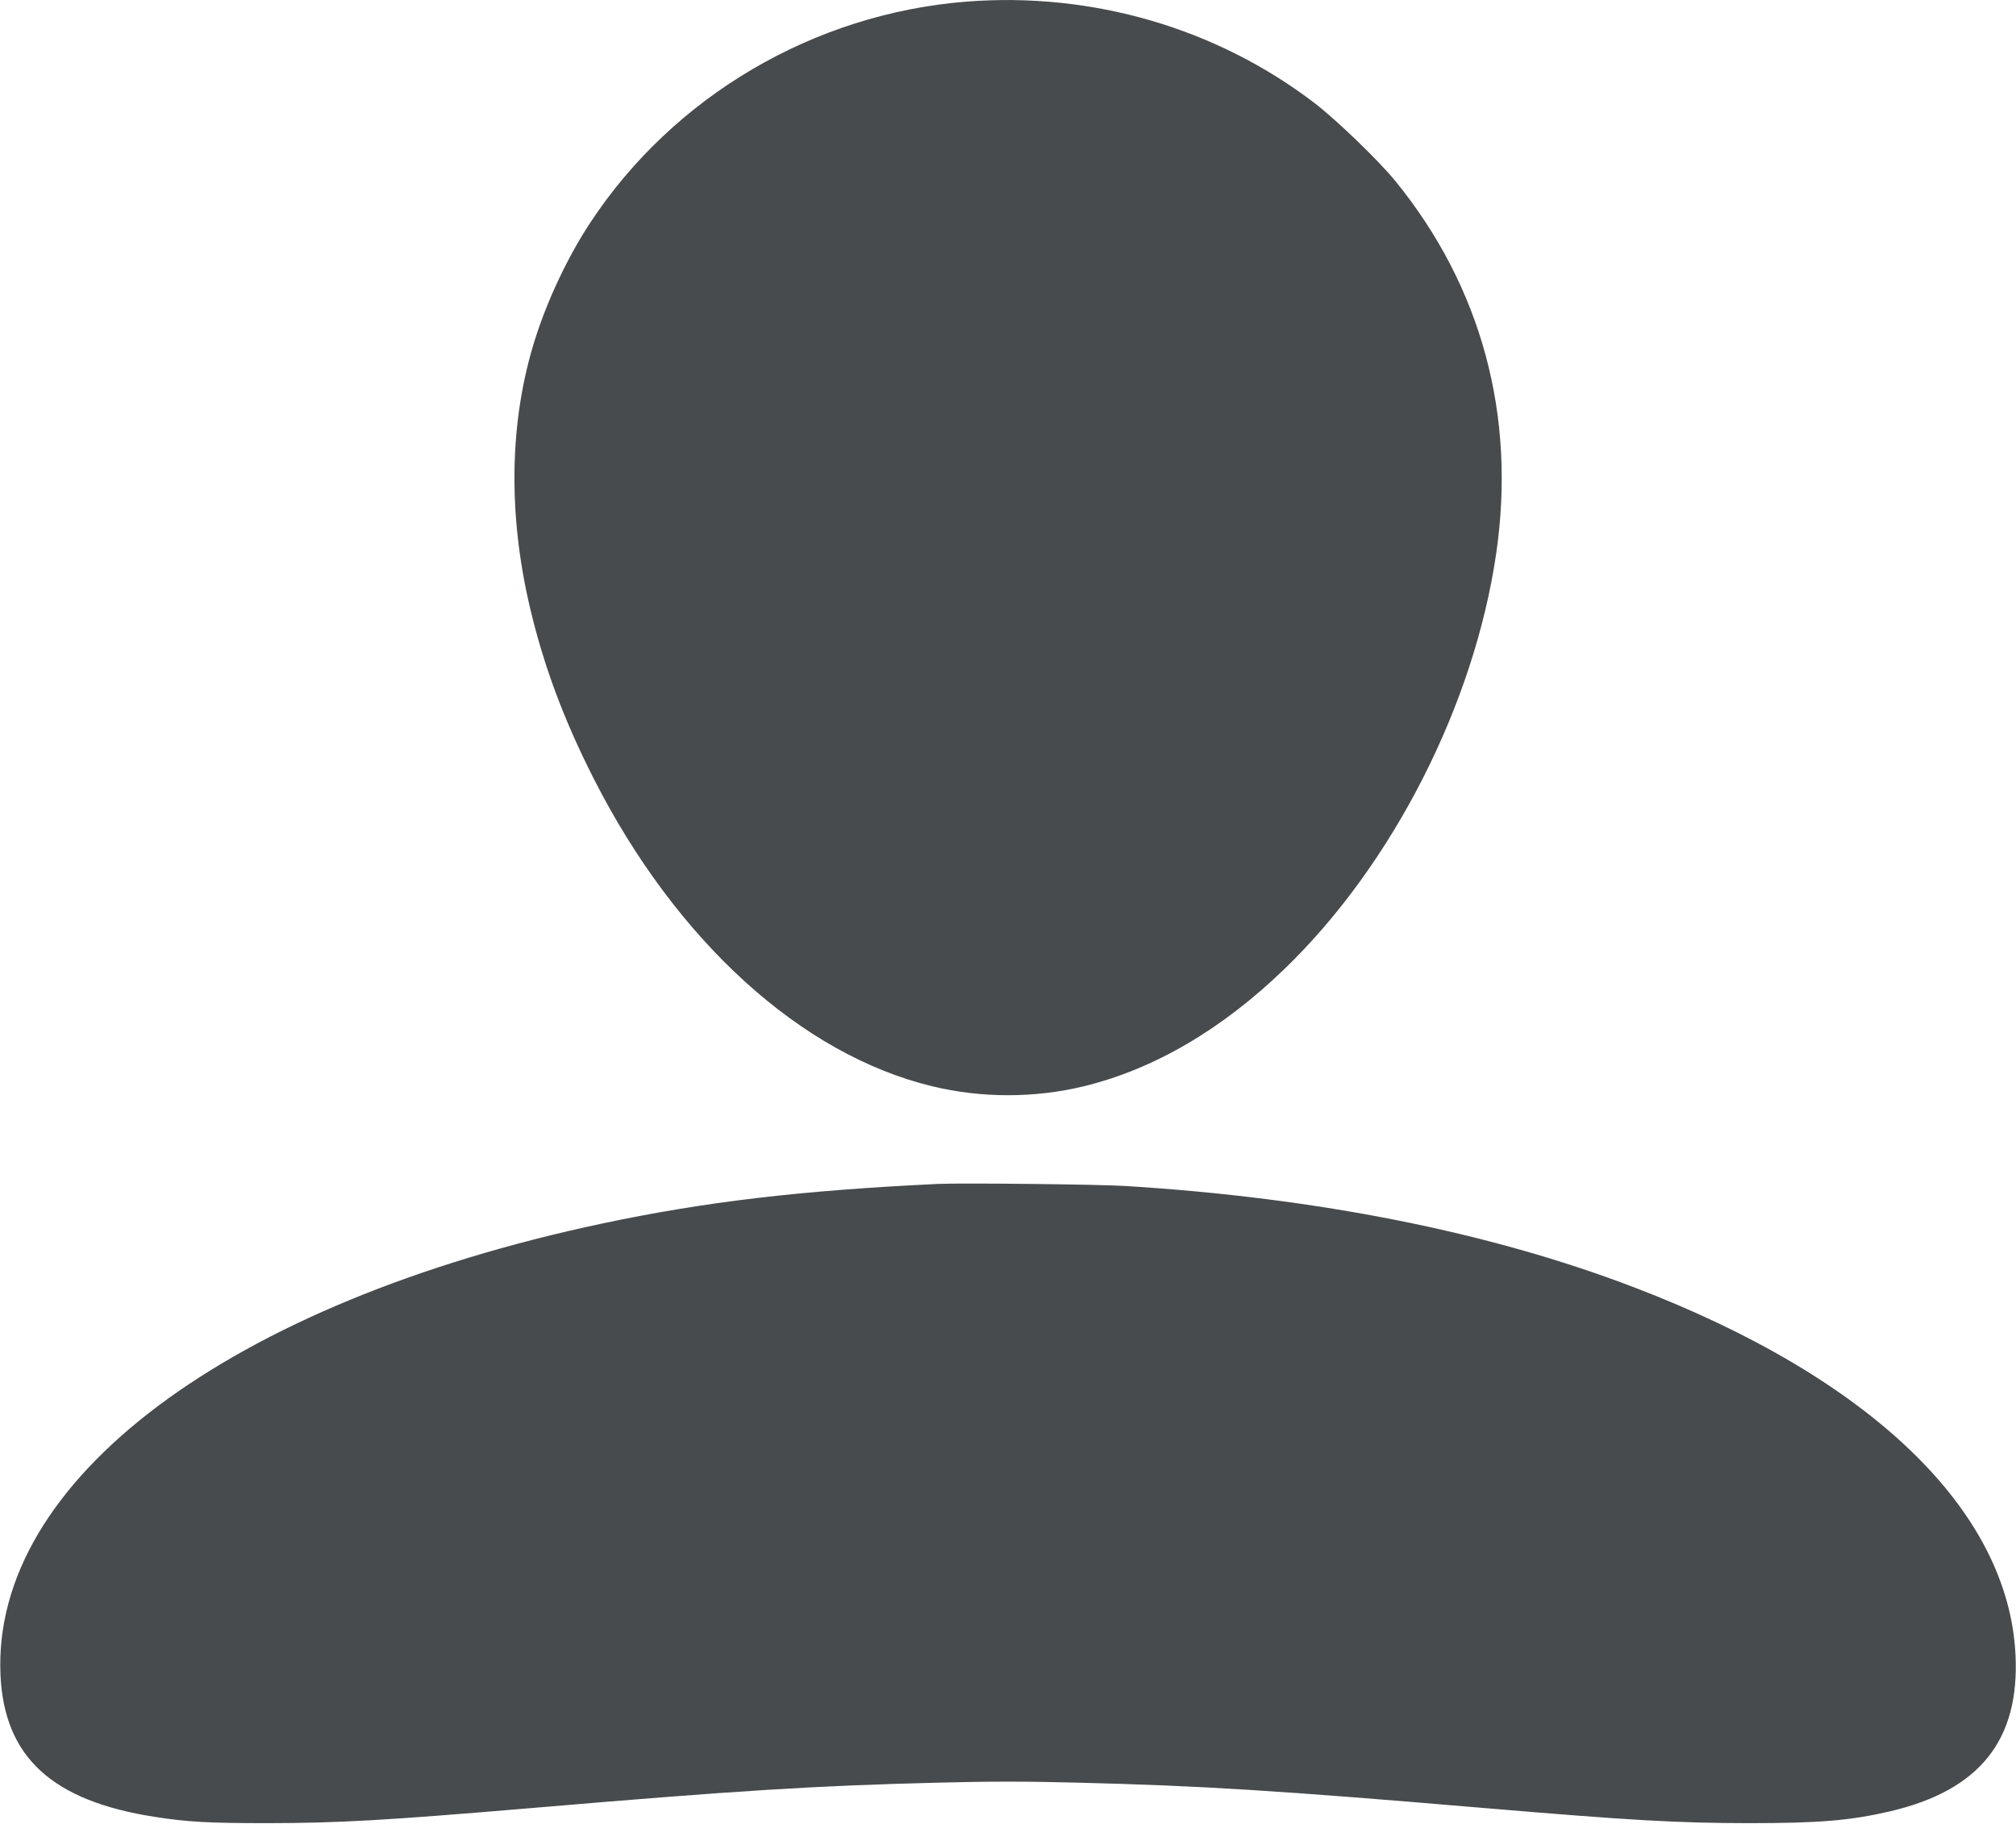 <svg width="21" height="19" viewBox="0 0 21 19" fill="none" xmlns="http://www.w3.org/2000/svg">
<path d="M10.065 0.017C8.477 0.143 7.015 1.002 6.147 2.322C5.914 2.676 5.699 3.131 5.57 3.545C5.306 4.388 5.289 5.349 5.522 6.336C5.665 6.94 5.875 7.502 6.185 8.112C7.045 9.804 8.346 10.986 9.711 11.316C10.223 11.44 10.777 11.44 11.289 11.316C12.021 11.138 12.731 10.723 13.387 10.087C14.51 9 15.358 7.334 15.586 5.762C15.794 4.328 15.432 2.988 14.536 1.887C14.364 1.675 13.922 1.25 13.699 1.078C12.675 0.293 11.378 -0.086 10.065 0.017Z" fill="#484B4D"/>
<path d="M9.77 12.333C8.344 12.401 7.348 12.518 6.275 12.745C2.382 13.571 -0.084 15.421 0.005 17.446C0.043 18.304 0.543 18.762 1.616 18.927C1.952 18.98 2.18 18.992 2.781 18.992C3.534 18.991 4.005 18.964 5.545 18.834C7.696 18.651 8.495 18.602 9.773 18.57C10.319 18.556 10.68 18.556 11.225 18.57C12.505 18.602 13.304 18.651 15.455 18.834C16.995 18.964 17.466 18.991 18.219 18.992C18.957 18.992 19.276 18.965 19.696 18.867C20.621 18.648 21.038 18.128 20.995 17.241C20.923 15.736 19.489 14.353 17.021 13.41C15.519 12.835 13.729 12.479 11.73 12.355C11.466 12.337 10 12.322 9.77 12.333Z" fill="#484B4D"/>
</svg>
